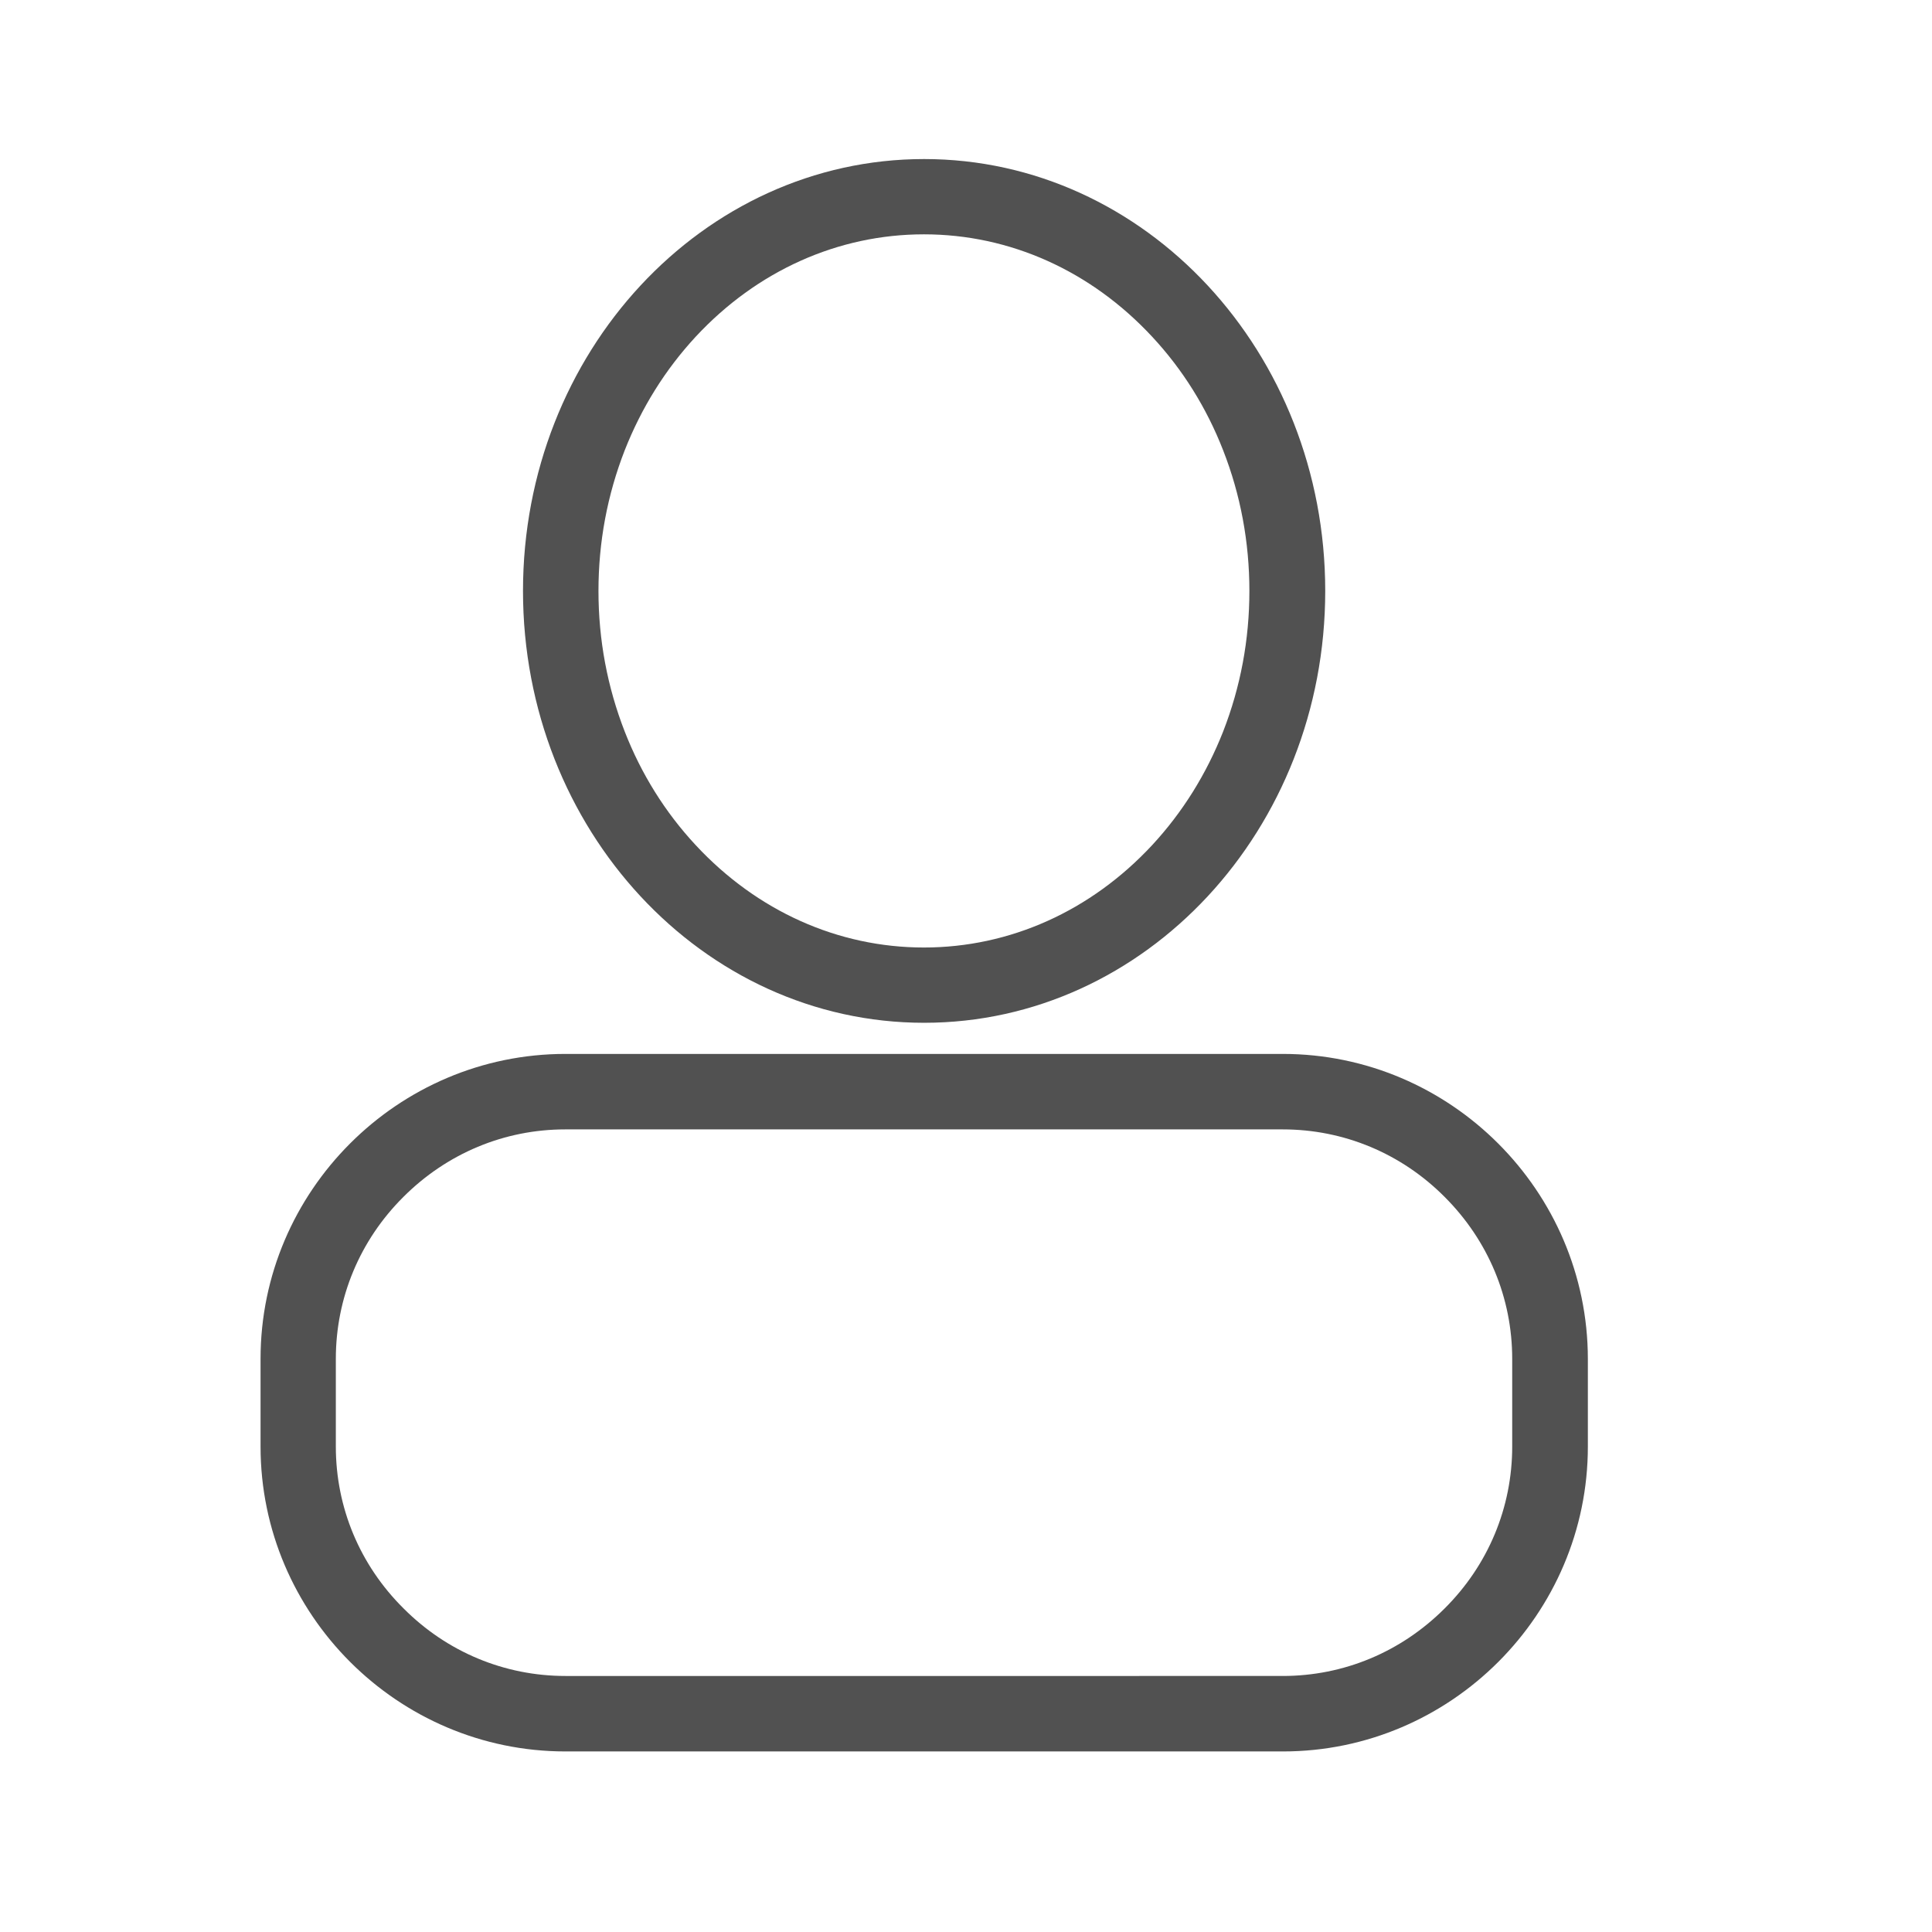 <?xml version="1.0" standalone="no"?><!DOCTYPE svg PUBLIC "-//W3C//DTD SVG 1.1//EN" "http://www.w3.org/Graphics/SVG/1.1/DTD/svg11.dtd"><svg t="1612424156944" class="icon" viewBox="0 0 1024 1024" version="1.1" xmlns="http://www.w3.org/2000/svg" p-id="2184" xmlns:xlink="http://www.w3.org/1999/xlink" width="200" height="200"><defs><style type="text/css"></style></defs><path d="M489.8 542.1c117.4 0 212.6-102.5 212.6-228.9S607.2 84.3 489.8 84.3 277.2 186.8 277.2 313.2s95.2 228.9 212.6 228.9zM317.2 313.2c0-25.9 4.7-50.9 13.9-74.5 8.9-22.6 21.5-42.8 37.6-60.2 32.5-35 75.5-54.3 121-54.3s88.5 19.3 121 54.3c16.1 17.3 28.8 37.6 37.6 60.2 9.2 23.5 13.9 48.6 13.9 74.5s-4.7 50.9-13.9 74.5c-8.9 22.6-21.5 42.8-37.6 60.2-32.5 35-75.5 54.3-121 54.3s-88.5-19.3-121-54.3c-16.1-17.3-28.8-37.6-37.6-60.2-9.2-23.6-13.9-48.6-13.9-74.5zM679.9 558.6H299.7c-88.9 0-161.6 72.7-161.6 161.6v46.5c0 88.9 72.7 161.6 161.6 161.6H680c88.9 0 161.6-72.7 161.6-161.6v-46.5c-0.1-88.9-72.8-161.6-161.7-161.6z m121.6 208.1c0 32.3-12.7 62.8-35.8 85.8-23.1 23.1-53.5 35.8-85.8 35.8H299.7c-32.3 0-62.8-12.7-85.8-35.8-23.2-23-35.9-53.5-35.9-85.8v-46.5c0-32.3 12.7-62.8 35.8-85.8 23.1-23.1 53.5-35.8 85.8-35.8h380.3c32.3 0 62.8 12.7 85.8 35.8 23.1 23.1 35.8 53.5 35.8 85.8v46.5z" fill="#515151" p-id="2185"></path></svg>